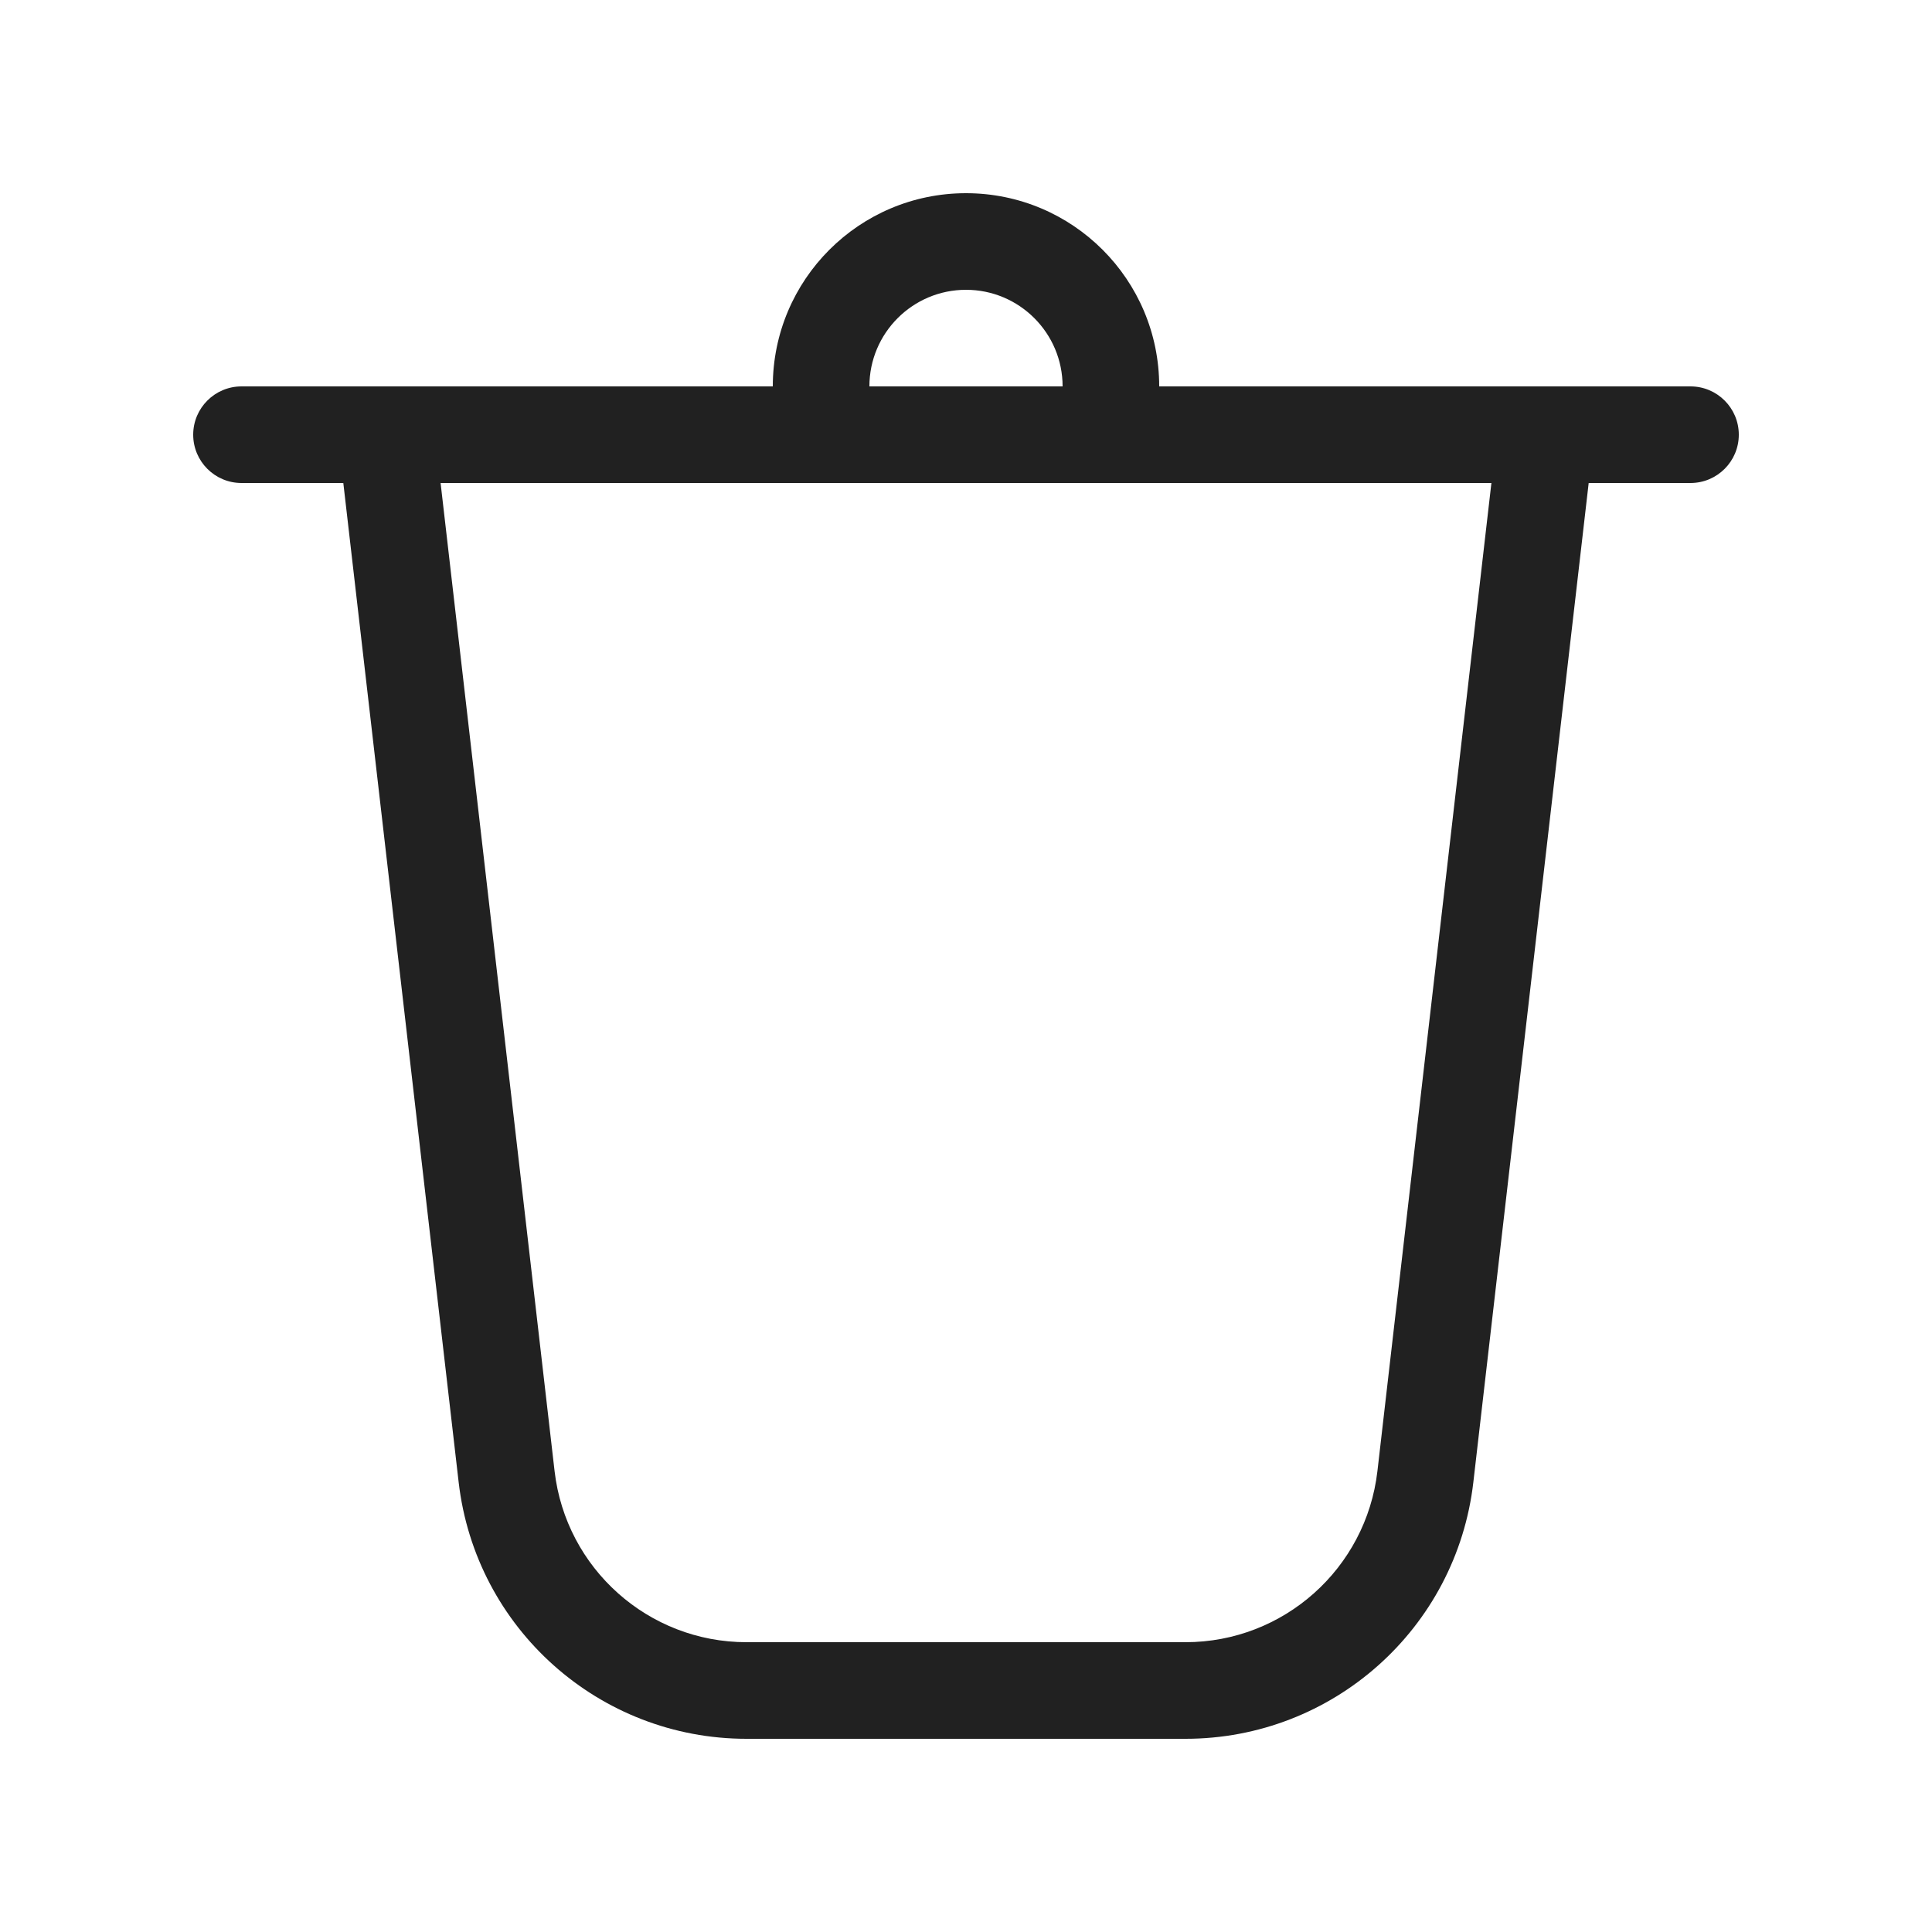 <svg width="20" height="20" viewBox="0 0 20 20" fill="none" xmlns="http://www.w3.org/2000/svg">
<path d="M9,4h2c0,-0.552 -0.448,-1 -1,-1c-0.552,0 -1,0.448 -1,1zM8,4c0,-1.105 0.895,-2 2,-2c1.105,0 2,0.895 2,2h5.5c0.276,0 0.5,0.224 0.5,0.5c0,0.276 -0.224,0.5 -0.5,0.5h-1.054l-1.194,10.344c-0.175,1.514 -1.456,2.656 -2.98,2.656h-4.544c-1.524,0 -2.805,-1.142 -2.98,-2.656l-1.194,-10.344h-1.054c-0.276,0 -0.5,-0.224 -0.5,-0.5c0,-0.276 0.224,-0.5 0.5,-0.5zM5.741,15.229c0.117,1.009 0.971,1.771 1.987,1.771h4.544c1.016,0 1.87,-0.762 1.987,-1.771l1.18,-10.229h-10.878z" fill="#212121"/>
</svg>
